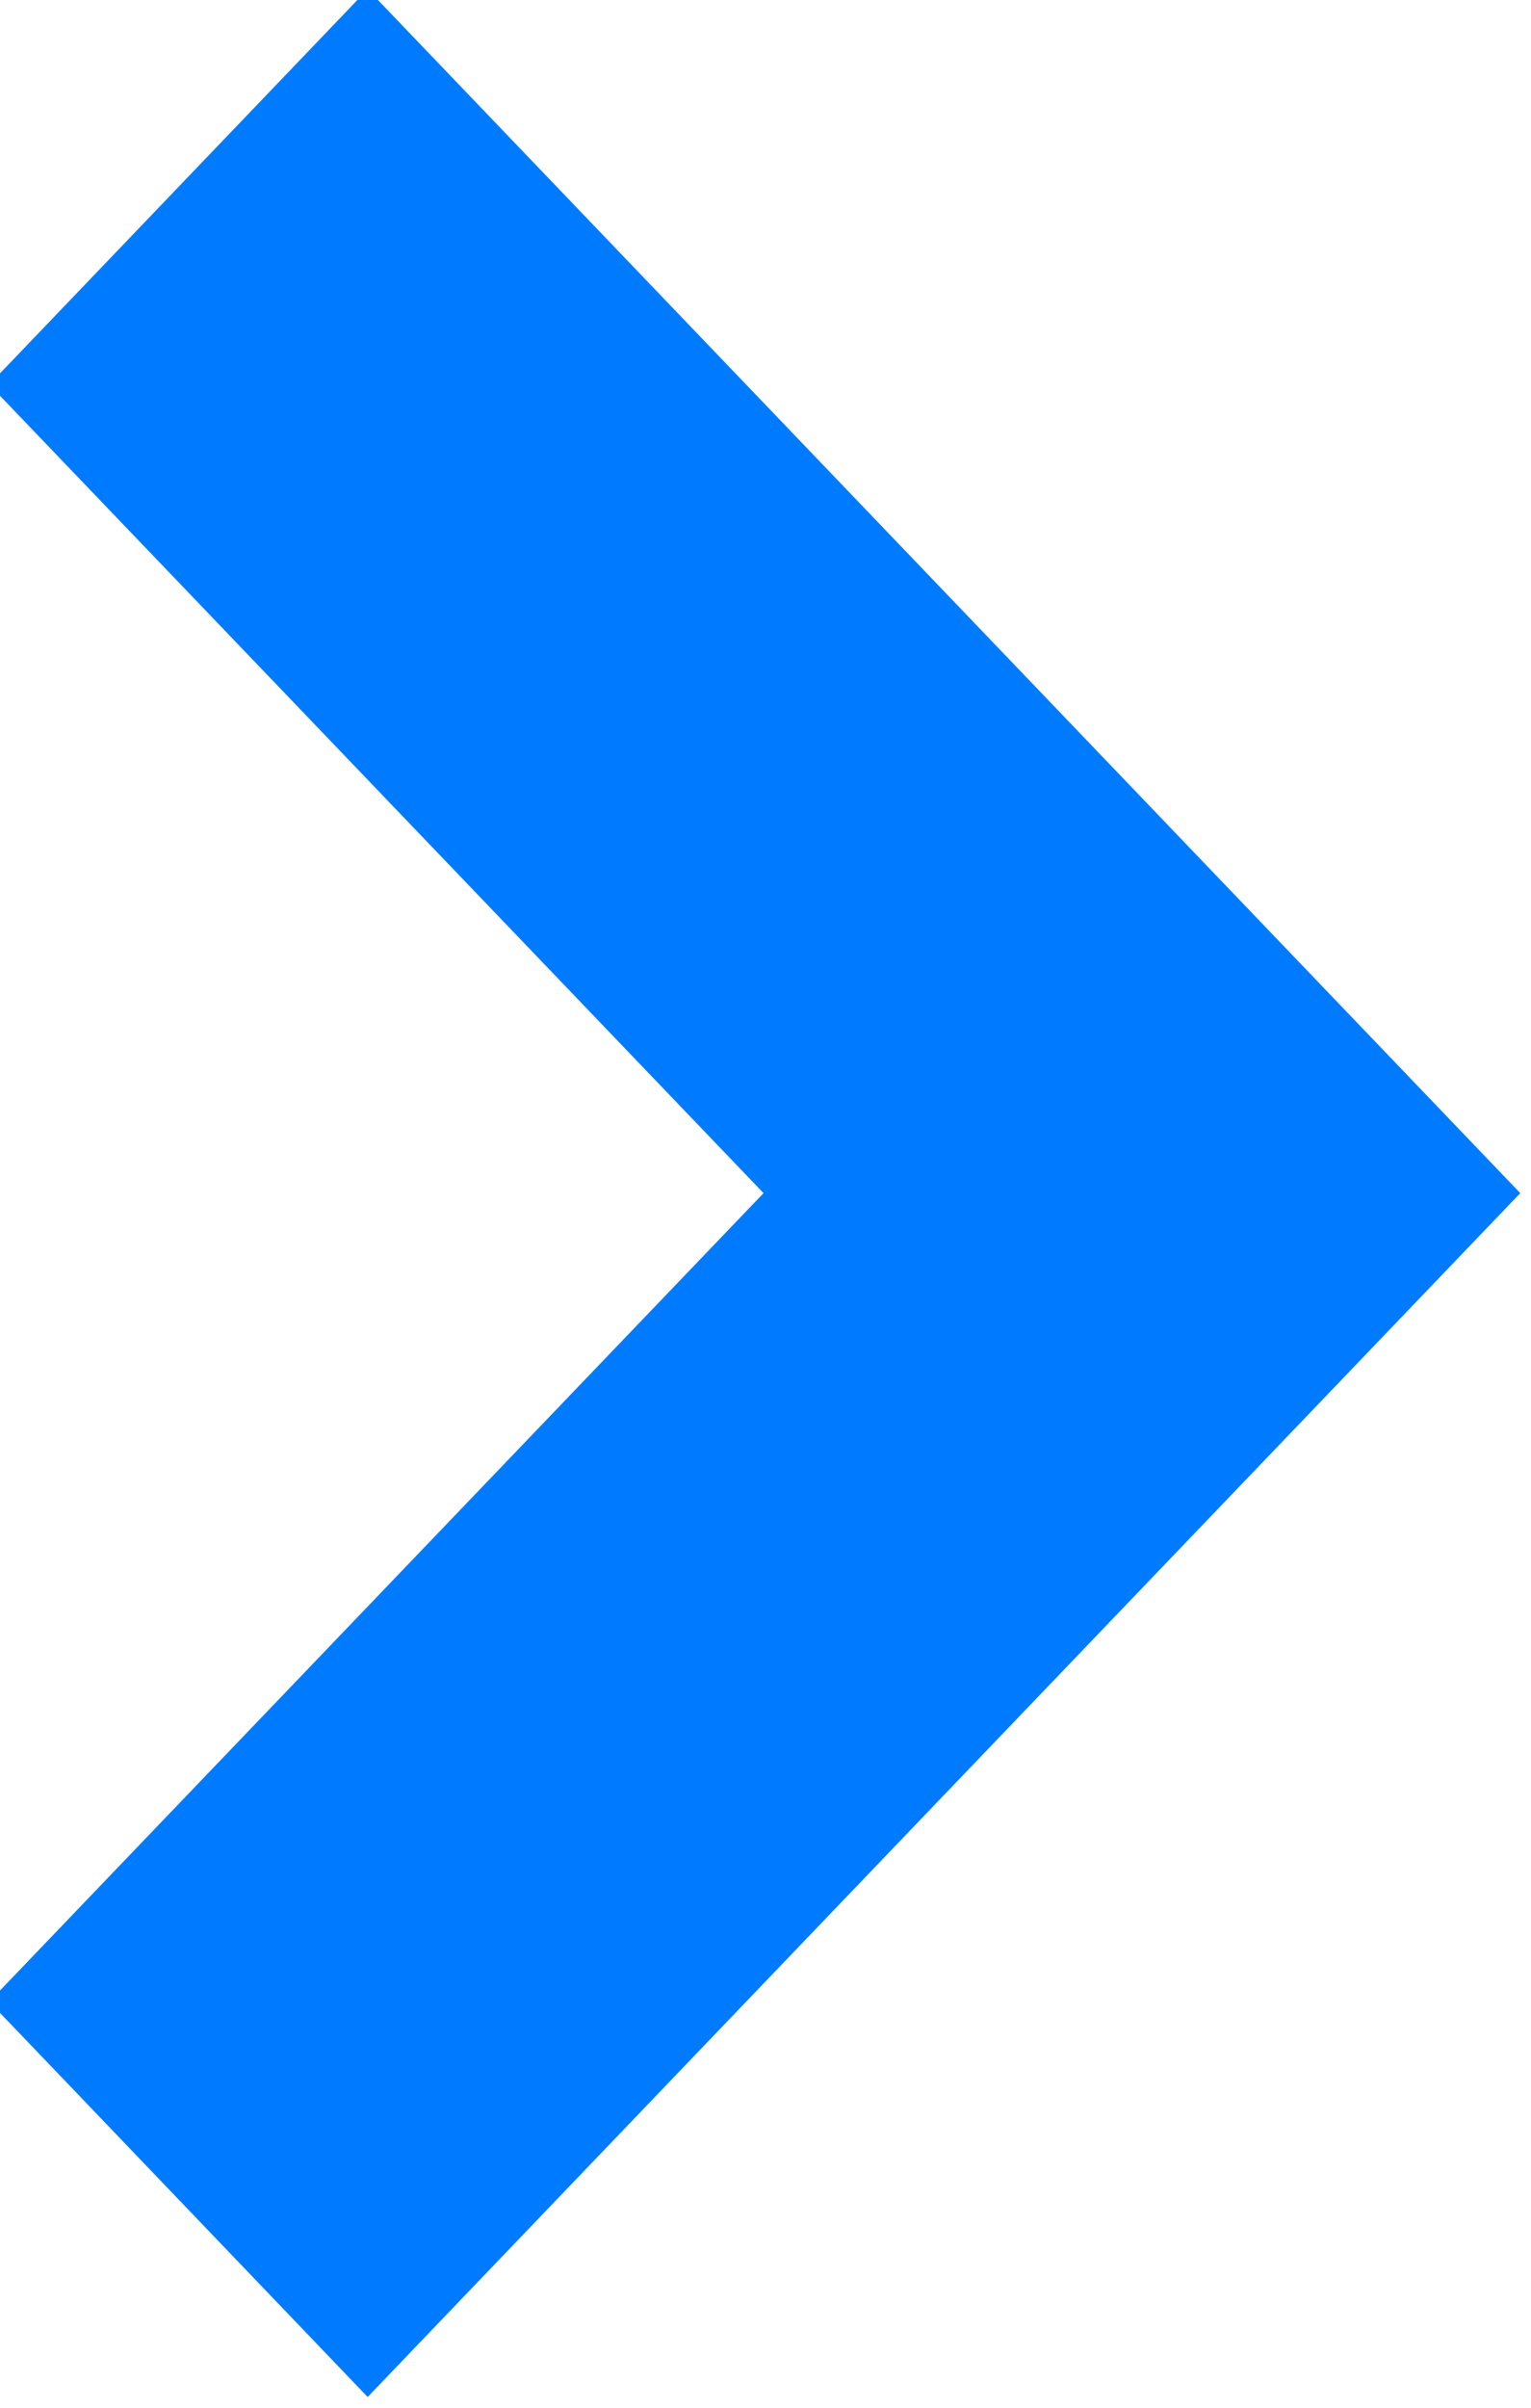 <?xml version="1.0" encoding="UTF-8"?>
<svg width="7px" height="11px" viewBox="0 0 7 11" version="1.1" xmlns="http://www.w3.org/2000/svg" xmlns:xlink="http://www.w3.org/1999/xlink">
    <!-- Generator: Sketch 46.2 (44496) - http://www.bohemiancoding.com/sketch -->
    <title>Shape</title>
    <desc>Created with Sketch.</desc>
    <defs></defs>
    <g id="Page-1" stroke="none" stroke-width="1" fill="none" fill-rule="evenodd">
        <g id="LSH-00-Copy-67" transform="translate(-1218, -1563)" fill-rule="nonzero" fill="#007BFF">
            <polygon id="Shape" points="1217.951 1564.757 1219.681 1562.951 1224.951 1568.451 1219.681 1573.951 1217.951 1572.145 1221.491 1568.451"></polygon>
        </g>
    </g>
</svg>